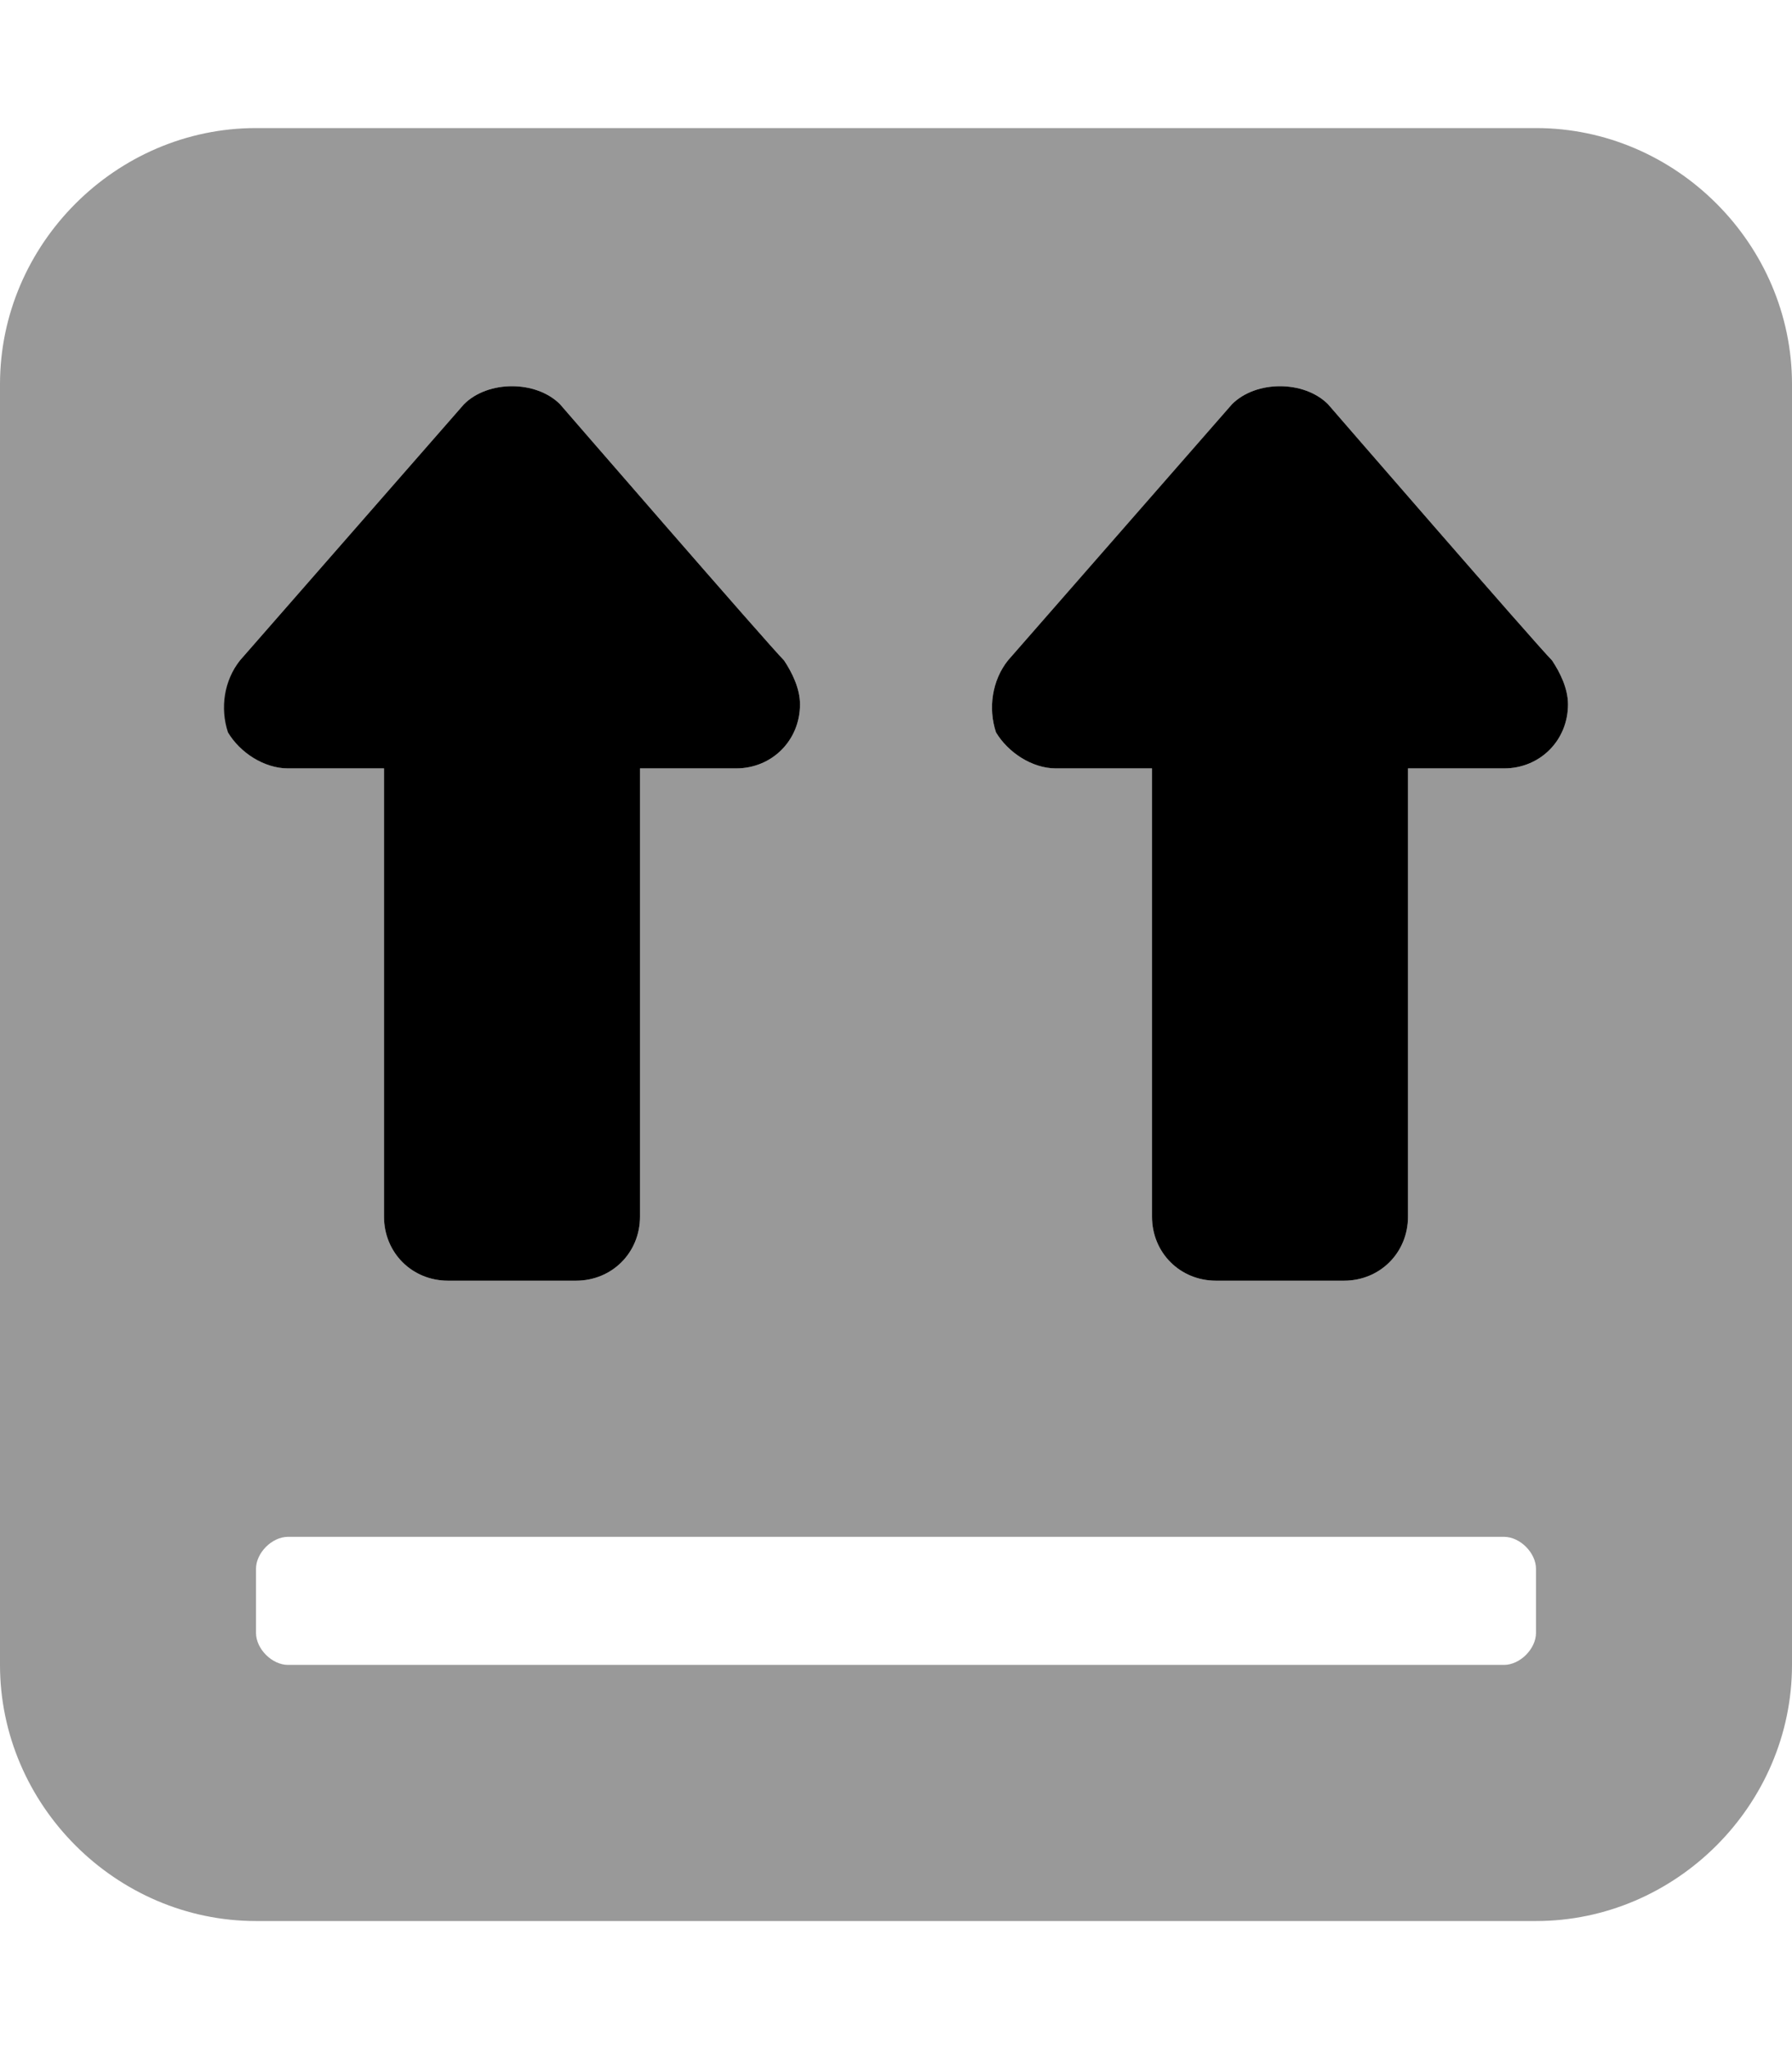 <svg xmlns="http://www.w3.org/2000/svg" viewBox="0 0 448 512"><!-- Font Awesome Pro 6.0.0-alpha1 by @fontawesome - https://fontawesome.com License - https://fontawesome.com/license (Commercial License) --><defs><style>.fa-secondary{opacity:.4}</style></defs><path d="M384 32H64C29 32 0 61 0 96V416C0 451 29 480 64 480H384C419 480 448 451 448 416V96C448 61 419 32 384 32ZM58 183C55 177 56 170 60 165L116 101C122 95 134 95 140 101C140 101 192 161 196 165C198 168 200 172 200 176C200 185 193 192 184 192H160V304C160 313 153 320 144 320H112C103 320 96 313 96 304V192H72C66 192 60 188 58 183ZM384 408C384 412 380 416 376 416H72C68 416 64 412 64 408V392C64 388 68 384 72 384H376C380 384 384 388 384 392V408ZM376 192H352V304C352 313 345 320 336 320H304C295 320 288 313 288 304V192H264C258 192 252 188 249 183C247 177 248 170 252 165L308 101C314 95 326 95 332 101C332 101 384 161 388 165C390 168 392 172 392 176C392 185 385 192 376 192Z" class="fa-secondary"/><path d="M140 101C134 95 122 95 116 101L60 165C56 170 55 177 57 183C60 188 66 192 72 192H96V304C96 313 103 320 112 320H144C153 320 160 313 160 304V192H184C193 192 200 185 200 176C200 172 198 168 196 165C192 161 140 101 140 101ZM388 165C384 161 332 101 332 101C326 95 314 95 308 101L252 165C248 170 247 177 249 183C252 188 258 192 264 192H288V304C288 313 295 320 304 320H336C345 320 352 313 352 304V192H376C385 192 392 185 392 176C392 172 390 168 388 165Z" class="fa-primary"/></svg>